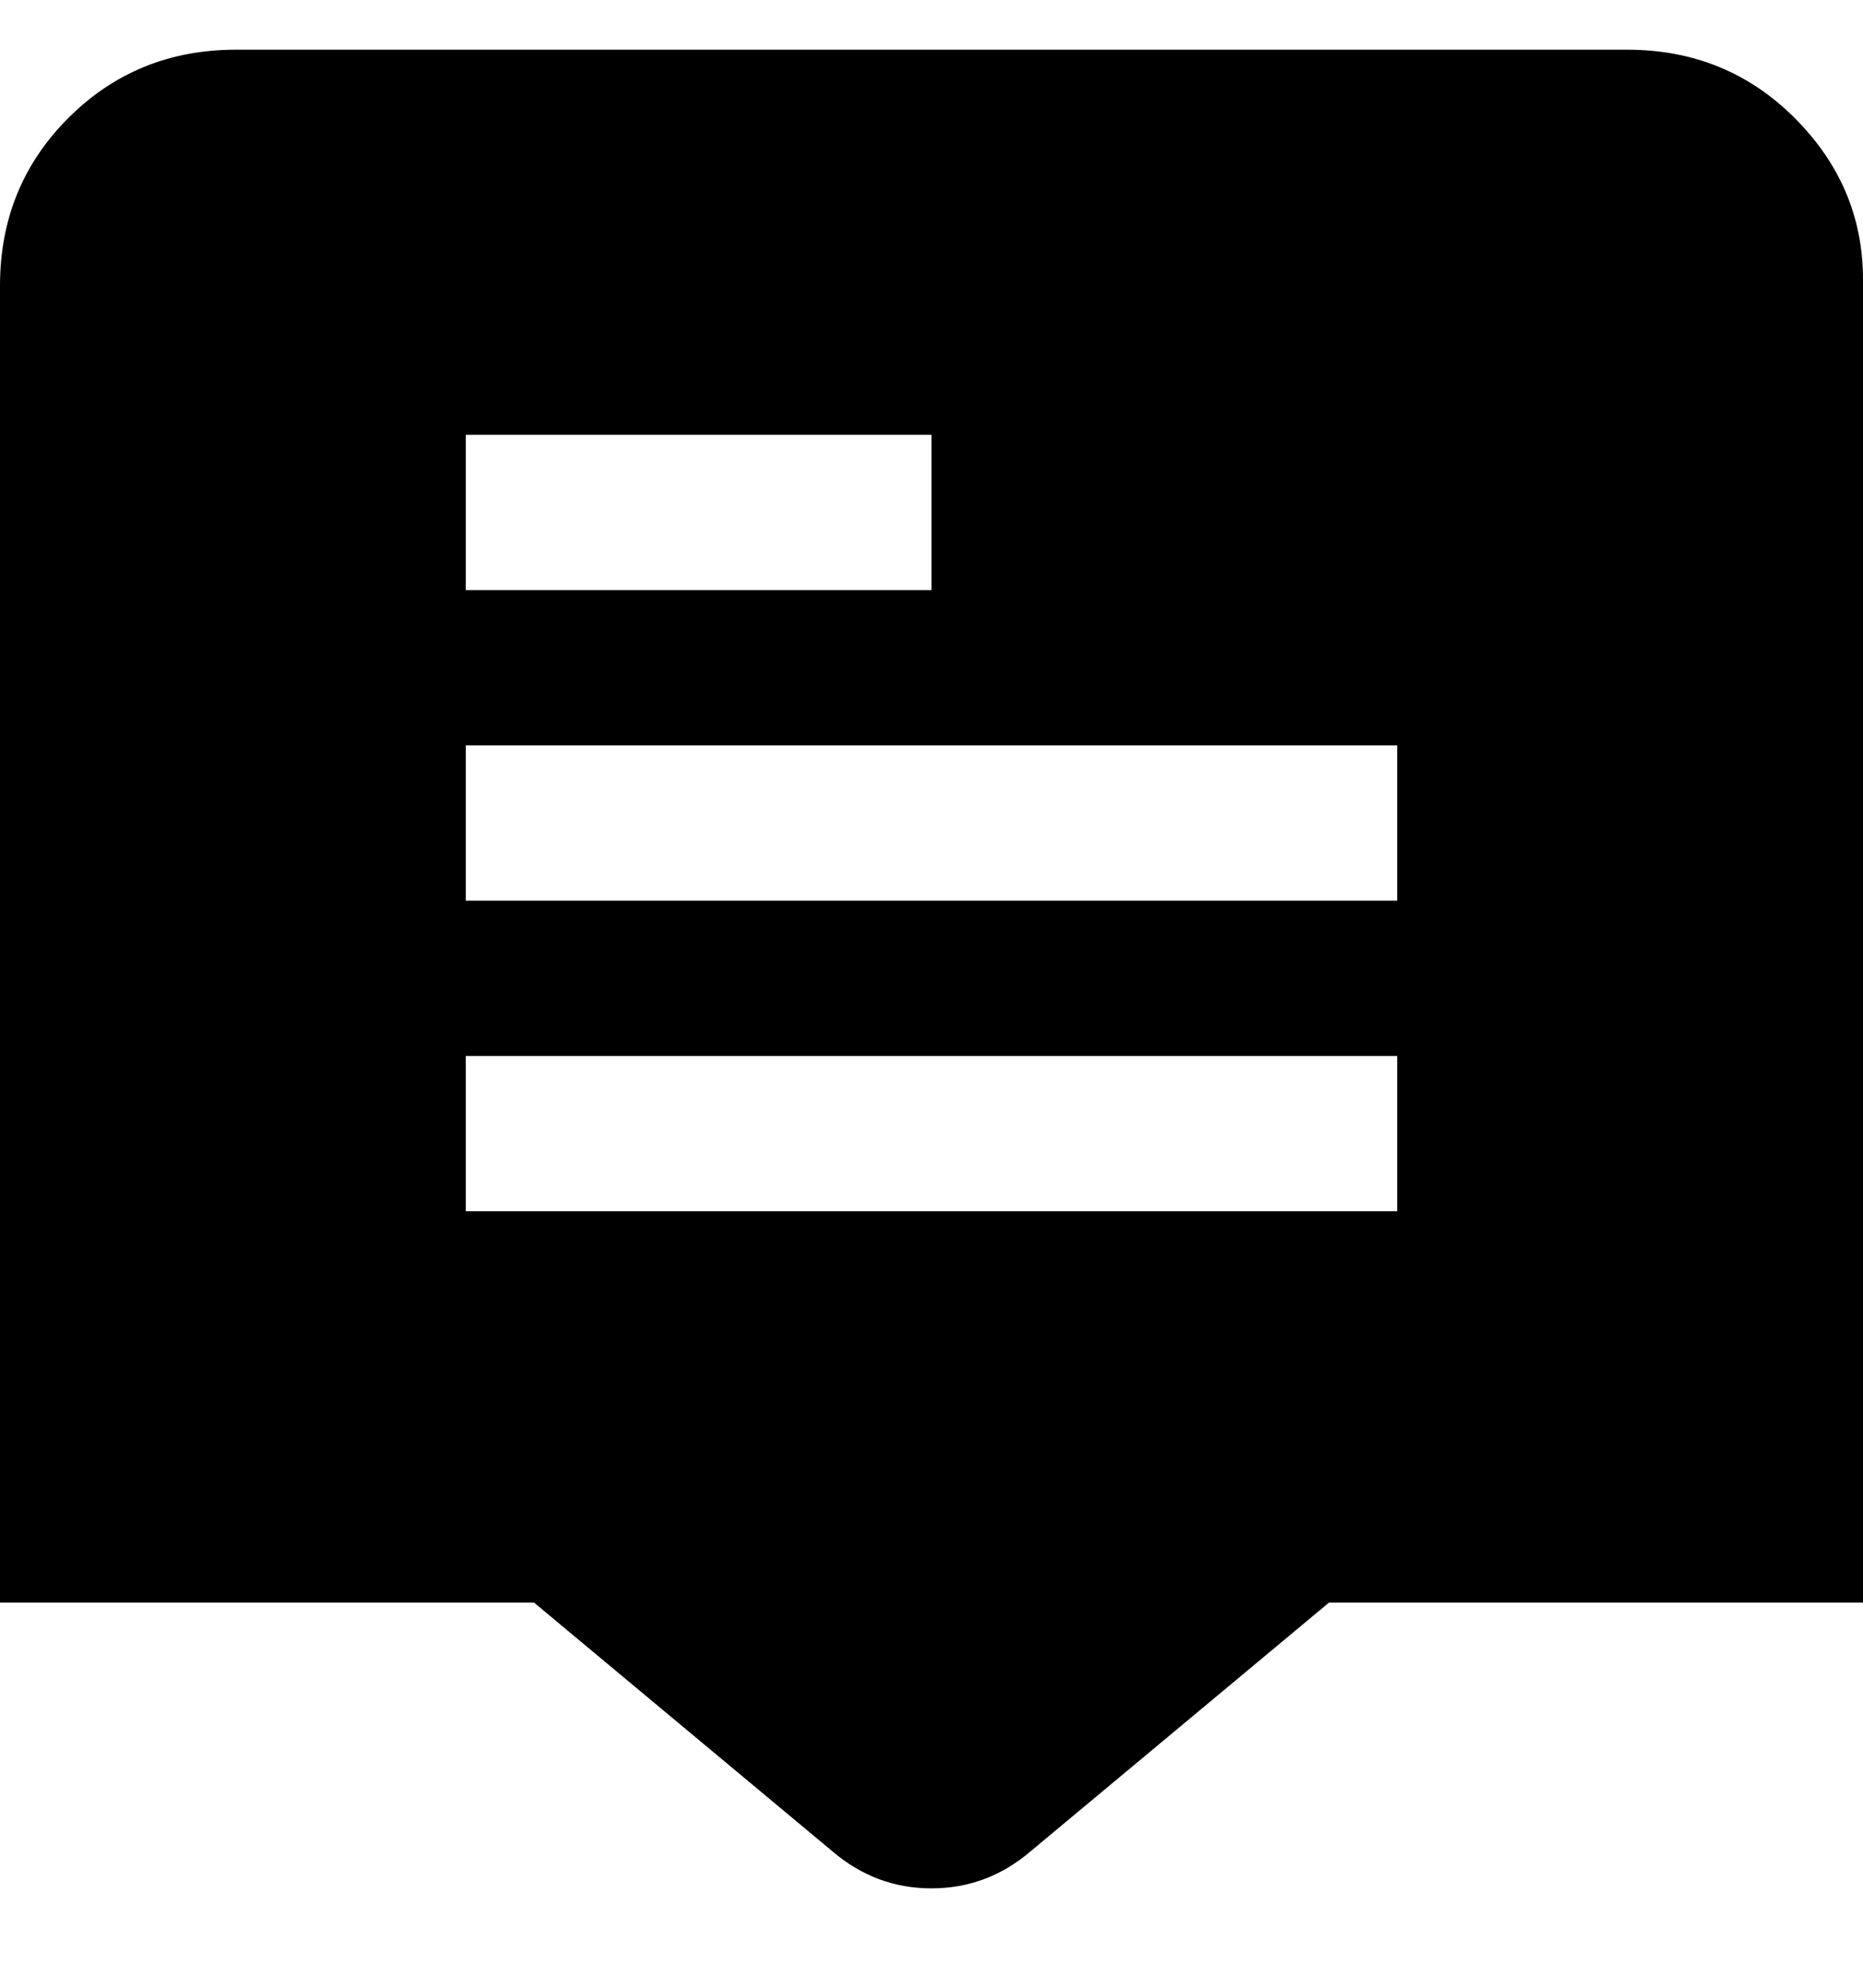 <svg viewBox="0 0 300 320" xmlns="http://www.w3.org/2000/svg"><path d="M263 8H38Q22 8 11 19T0 46v212h86l48 40q7 6 16 6t16-6l48-40h86V45q0-15-11-26T262 8h1zM75 70h75v25H75V70zm150 125H75v-25h150v25zm0-50H75v-25h150v25z"/></svg>